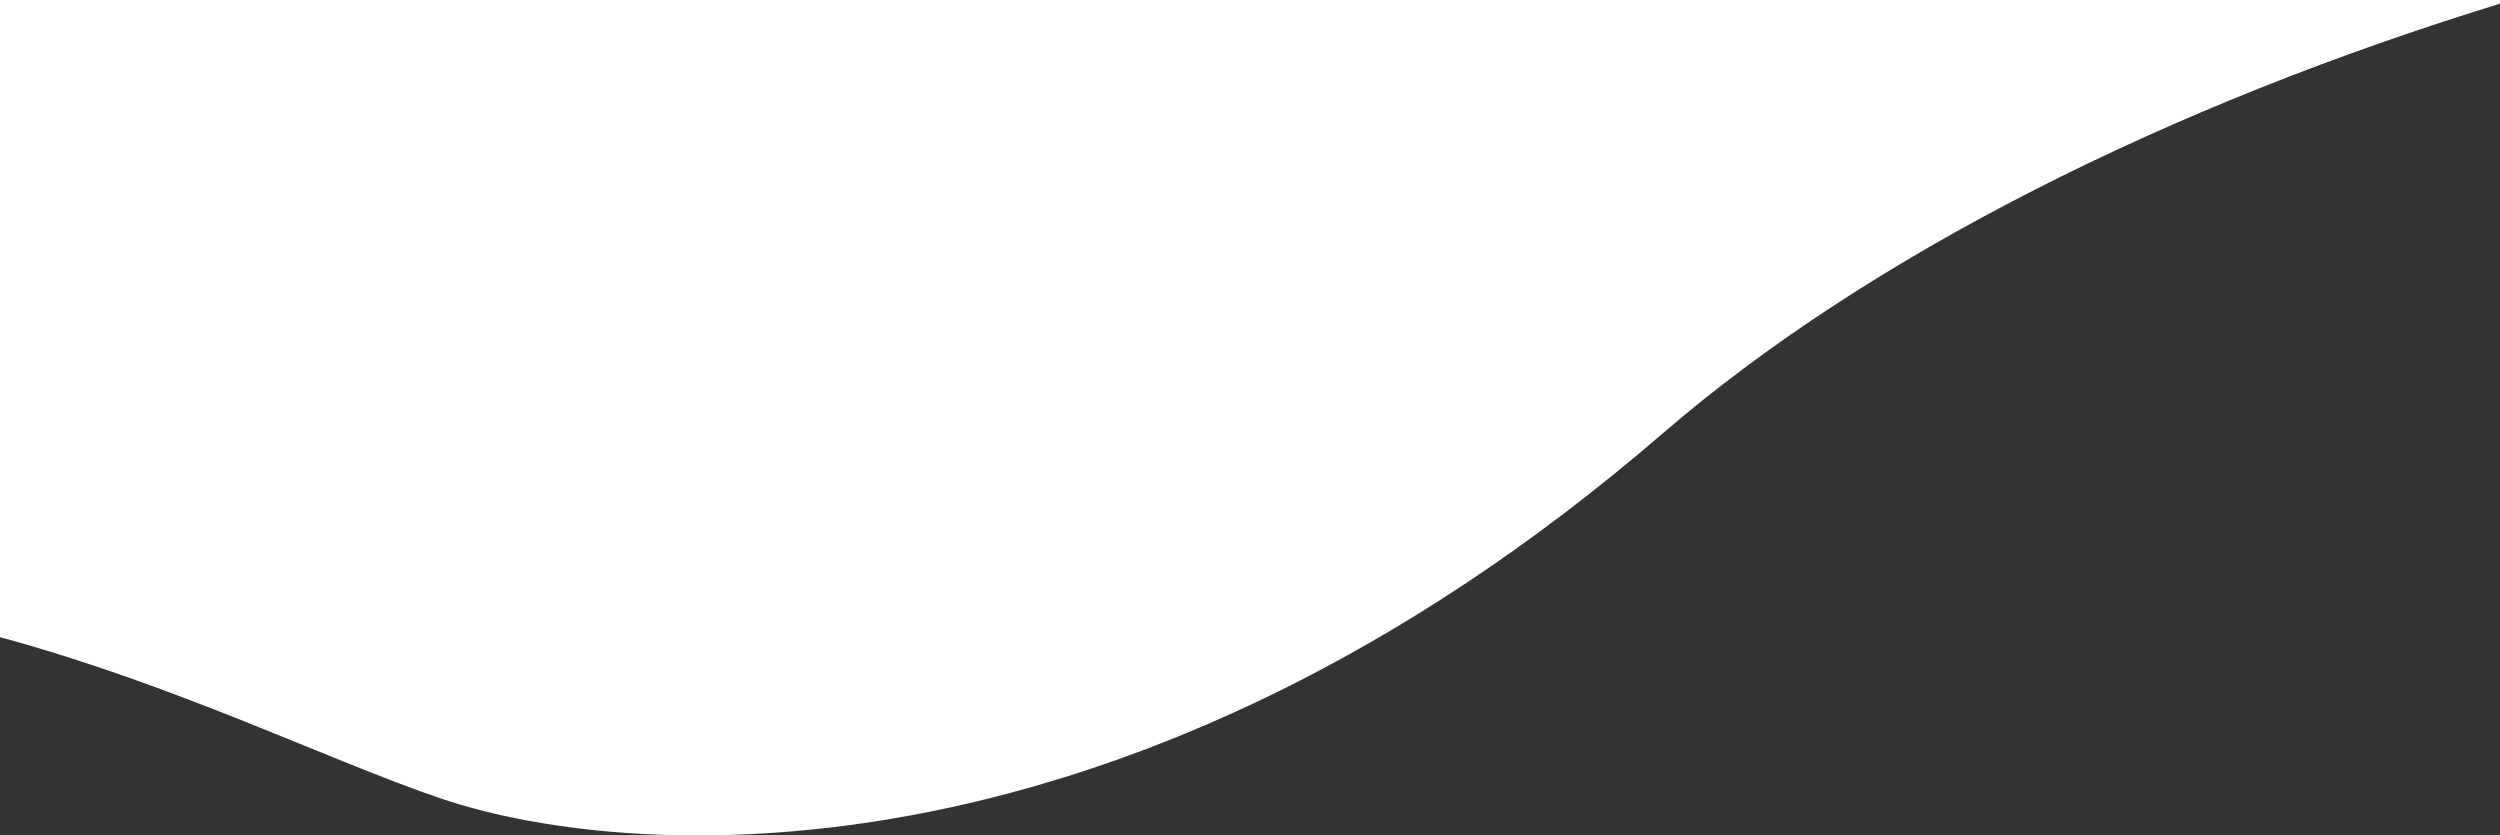 <svg xmlns="http://www.w3.org/2000/svg"  viewBox="0 0 1200 401">
     
<rect x="0" y="0" width="1200" height="401" fill="#333333" stroke="none"/>
     
<defs>
    <style>
      .cls-1 {
        fill: white;
        fill-rule: evenodd;
      }
    </style>
  </defs>
  <path id="Shape_1_copy_6" data-name="Shape 1 copy 6" class="cls-1" d="M0,554.843c85.31,23.145,158.541,59.472,211.736,77.468,95.654,32.345,333.26,43.126,586.3-175.22C897.194,371.515,1040.91,299.6,1200.01,250.764L1200,249H0Z" transform="translate(0 -249)"/>
</svg>

